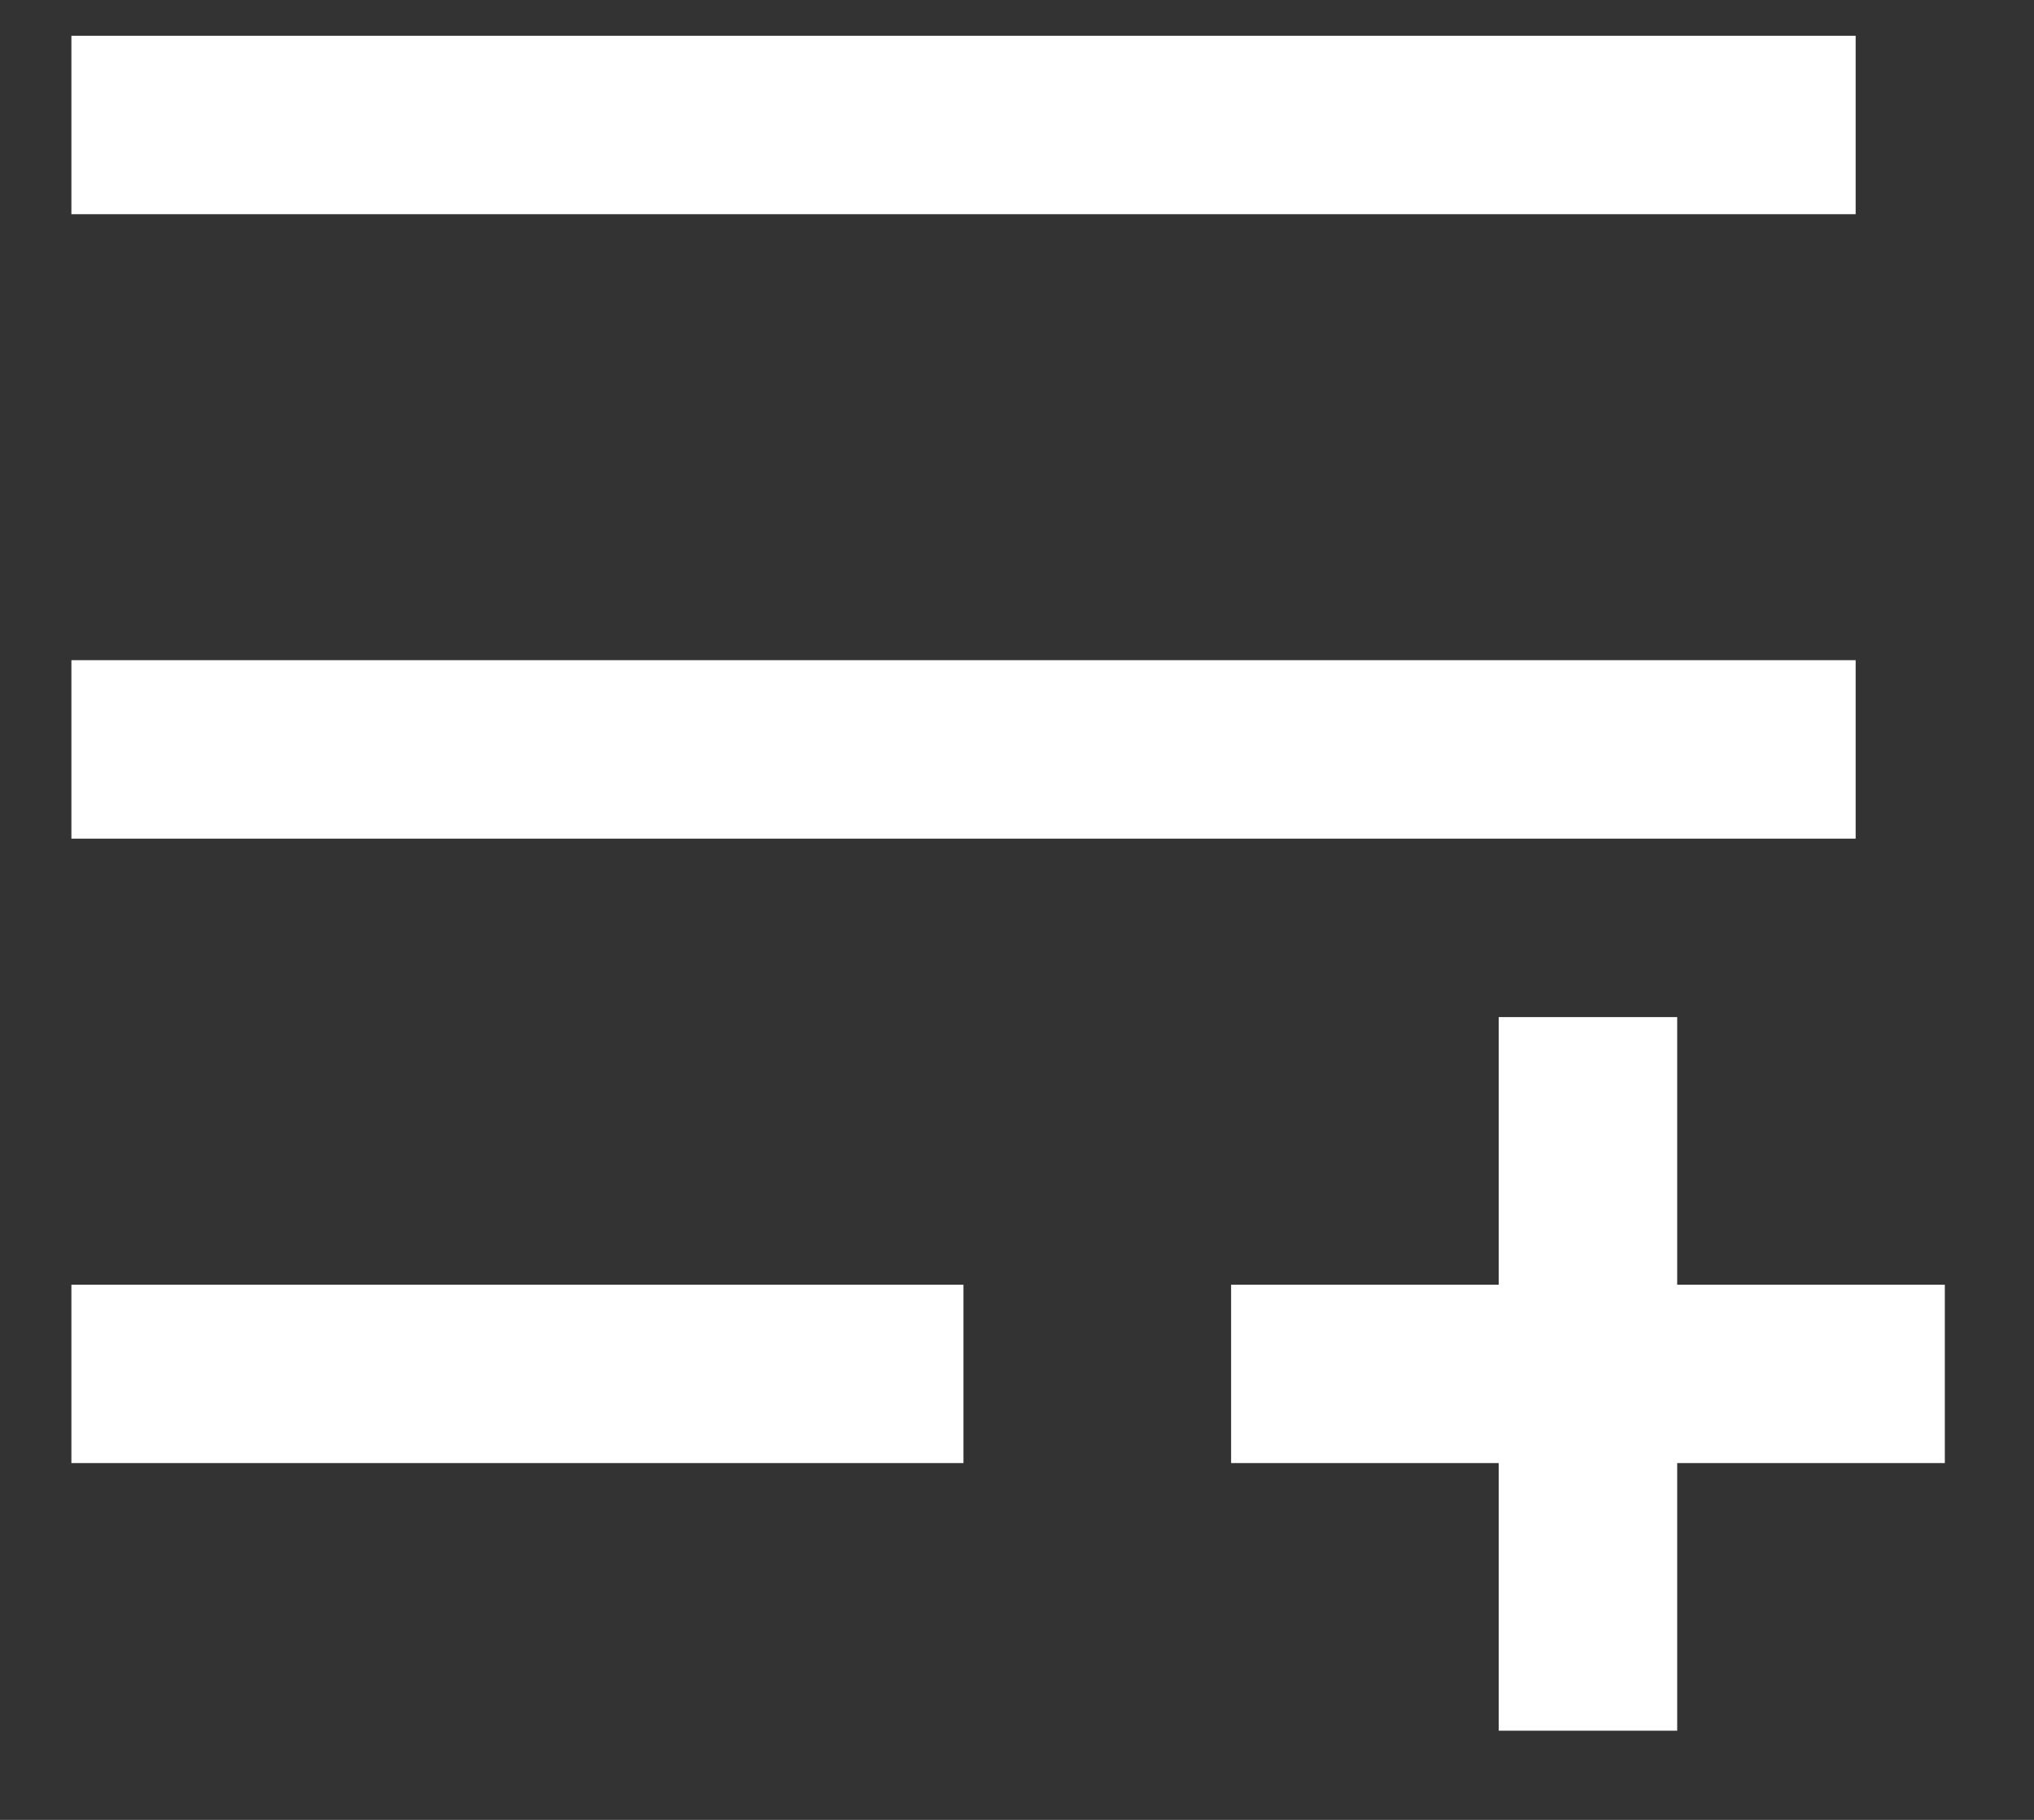 <svg width="19" height="17" viewBox="0 0 19 17" fill="none" xmlns="http://www.w3.org/2000/svg">
<rect x="0" y="0" width="19" height="17" fill="#333333" stroke="none"/>
<path d="M0.667 12.001H9V13.667H0.667V12.001ZM0.667 6.167H17.334V7.834H0.667V6.167ZM0.667 0.334H17.334V2.001H0.667V0.334ZM14 12.001V9.501H15.667V12.001H18.167V13.667H15.667V16.167H14V13.667H11.5V12.001H14Z" fill="white"/>
</svg>
